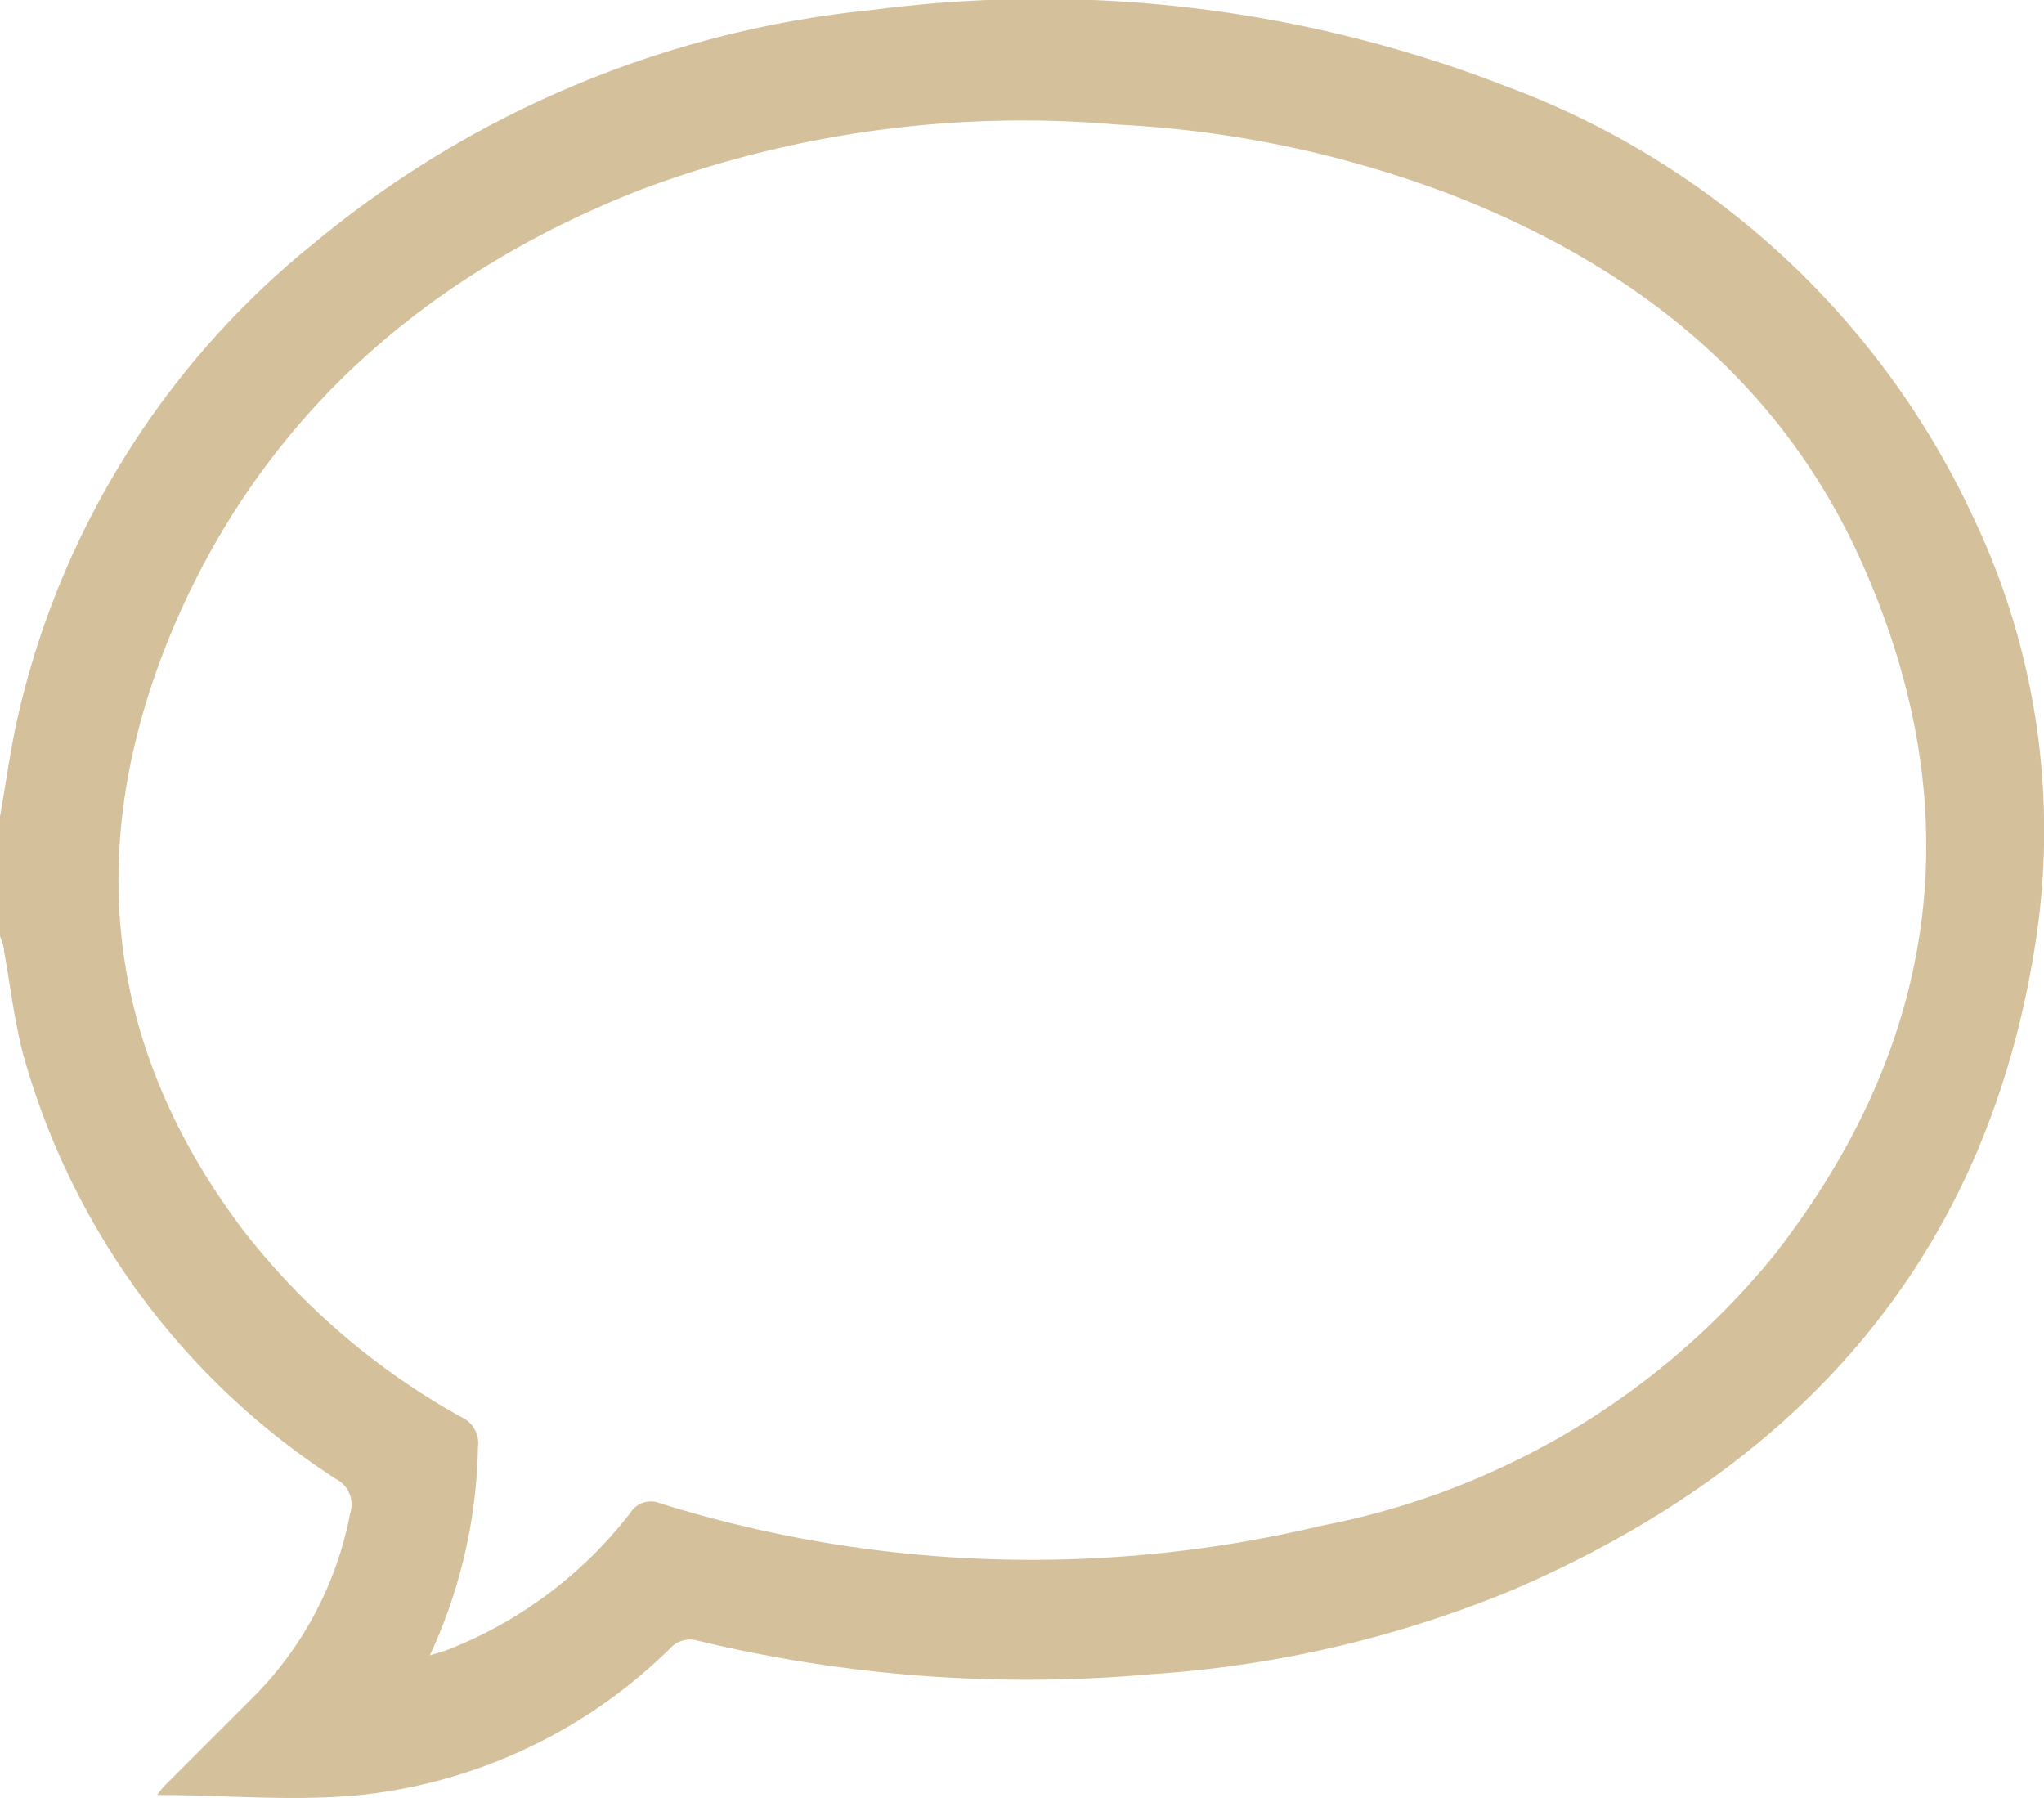 <svg xmlns="http://www.w3.org/2000/svg" viewBox="0 0 55.64 48.95"><defs><style>.cls-1{fill:#d4c19c;}</style></defs><g id="Capa_2" data-name="Capa 2"><g id="Capa_1-2" data-name="Capa 1"><path class="cls-1" d="M0,22.22c.17-.94.29-1.89.51-2.82a23.17,23.17,0,0,1,8-12.75A28.19,28.19,0,0,1,23.75.27,35,35,0,0,1,41,2.35,22.72,22.72,0,0,1,53.7,14.05a19.82,19.82,0,0,1,1.73,11.47c-1.29,8.64-6.36,14.34-14.21,17.74a31,31,0,0,1-9.87,2.31,38.21,38.21,0,0,1-12.43-.93.74.74,0,0,0-.61.16,14.15,14.15,0,0,1-8.5,4.06c-1.82.18-3.68,0-5.53,0a1.78,1.78,0,0,1,.23-.28l2.38-2.38a9.63,9.63,0,0,0,2.64-5,.78.78,0,0,0-.38-.94A20.22,20.22,0,0,1,.63,28.7c-.24-.92-.35-1.87-.52-2.81,0-.14-.07-.28-.11-.41ZM11.7,45.06l.45-.14a11.62,11.62,0,0,0,5-3.73.66.66,0,0,1,.82-.27,34,34,0,0,0,18,.61,21,21,0,0,0,12.32-7.36c4.52-5.79,5.39-12.16,2.38-18.88-2.22-4.95-6.22-8.07-11.19-10a29.67,29.67,0,0,0-9.08-1.9A29.66,29.66,0,0,0,17.42,5.17c-5.69,2.24-10.08,6-12.57,11.61C2.27,22.65,2.69,28.29,6.63,33.5a19.47,19.47,0,0,0,5.94,5.08.77.77,0,0,1,.44.81A14,14,0,0,1,11.7,45.06Z"/></g></g></svg>